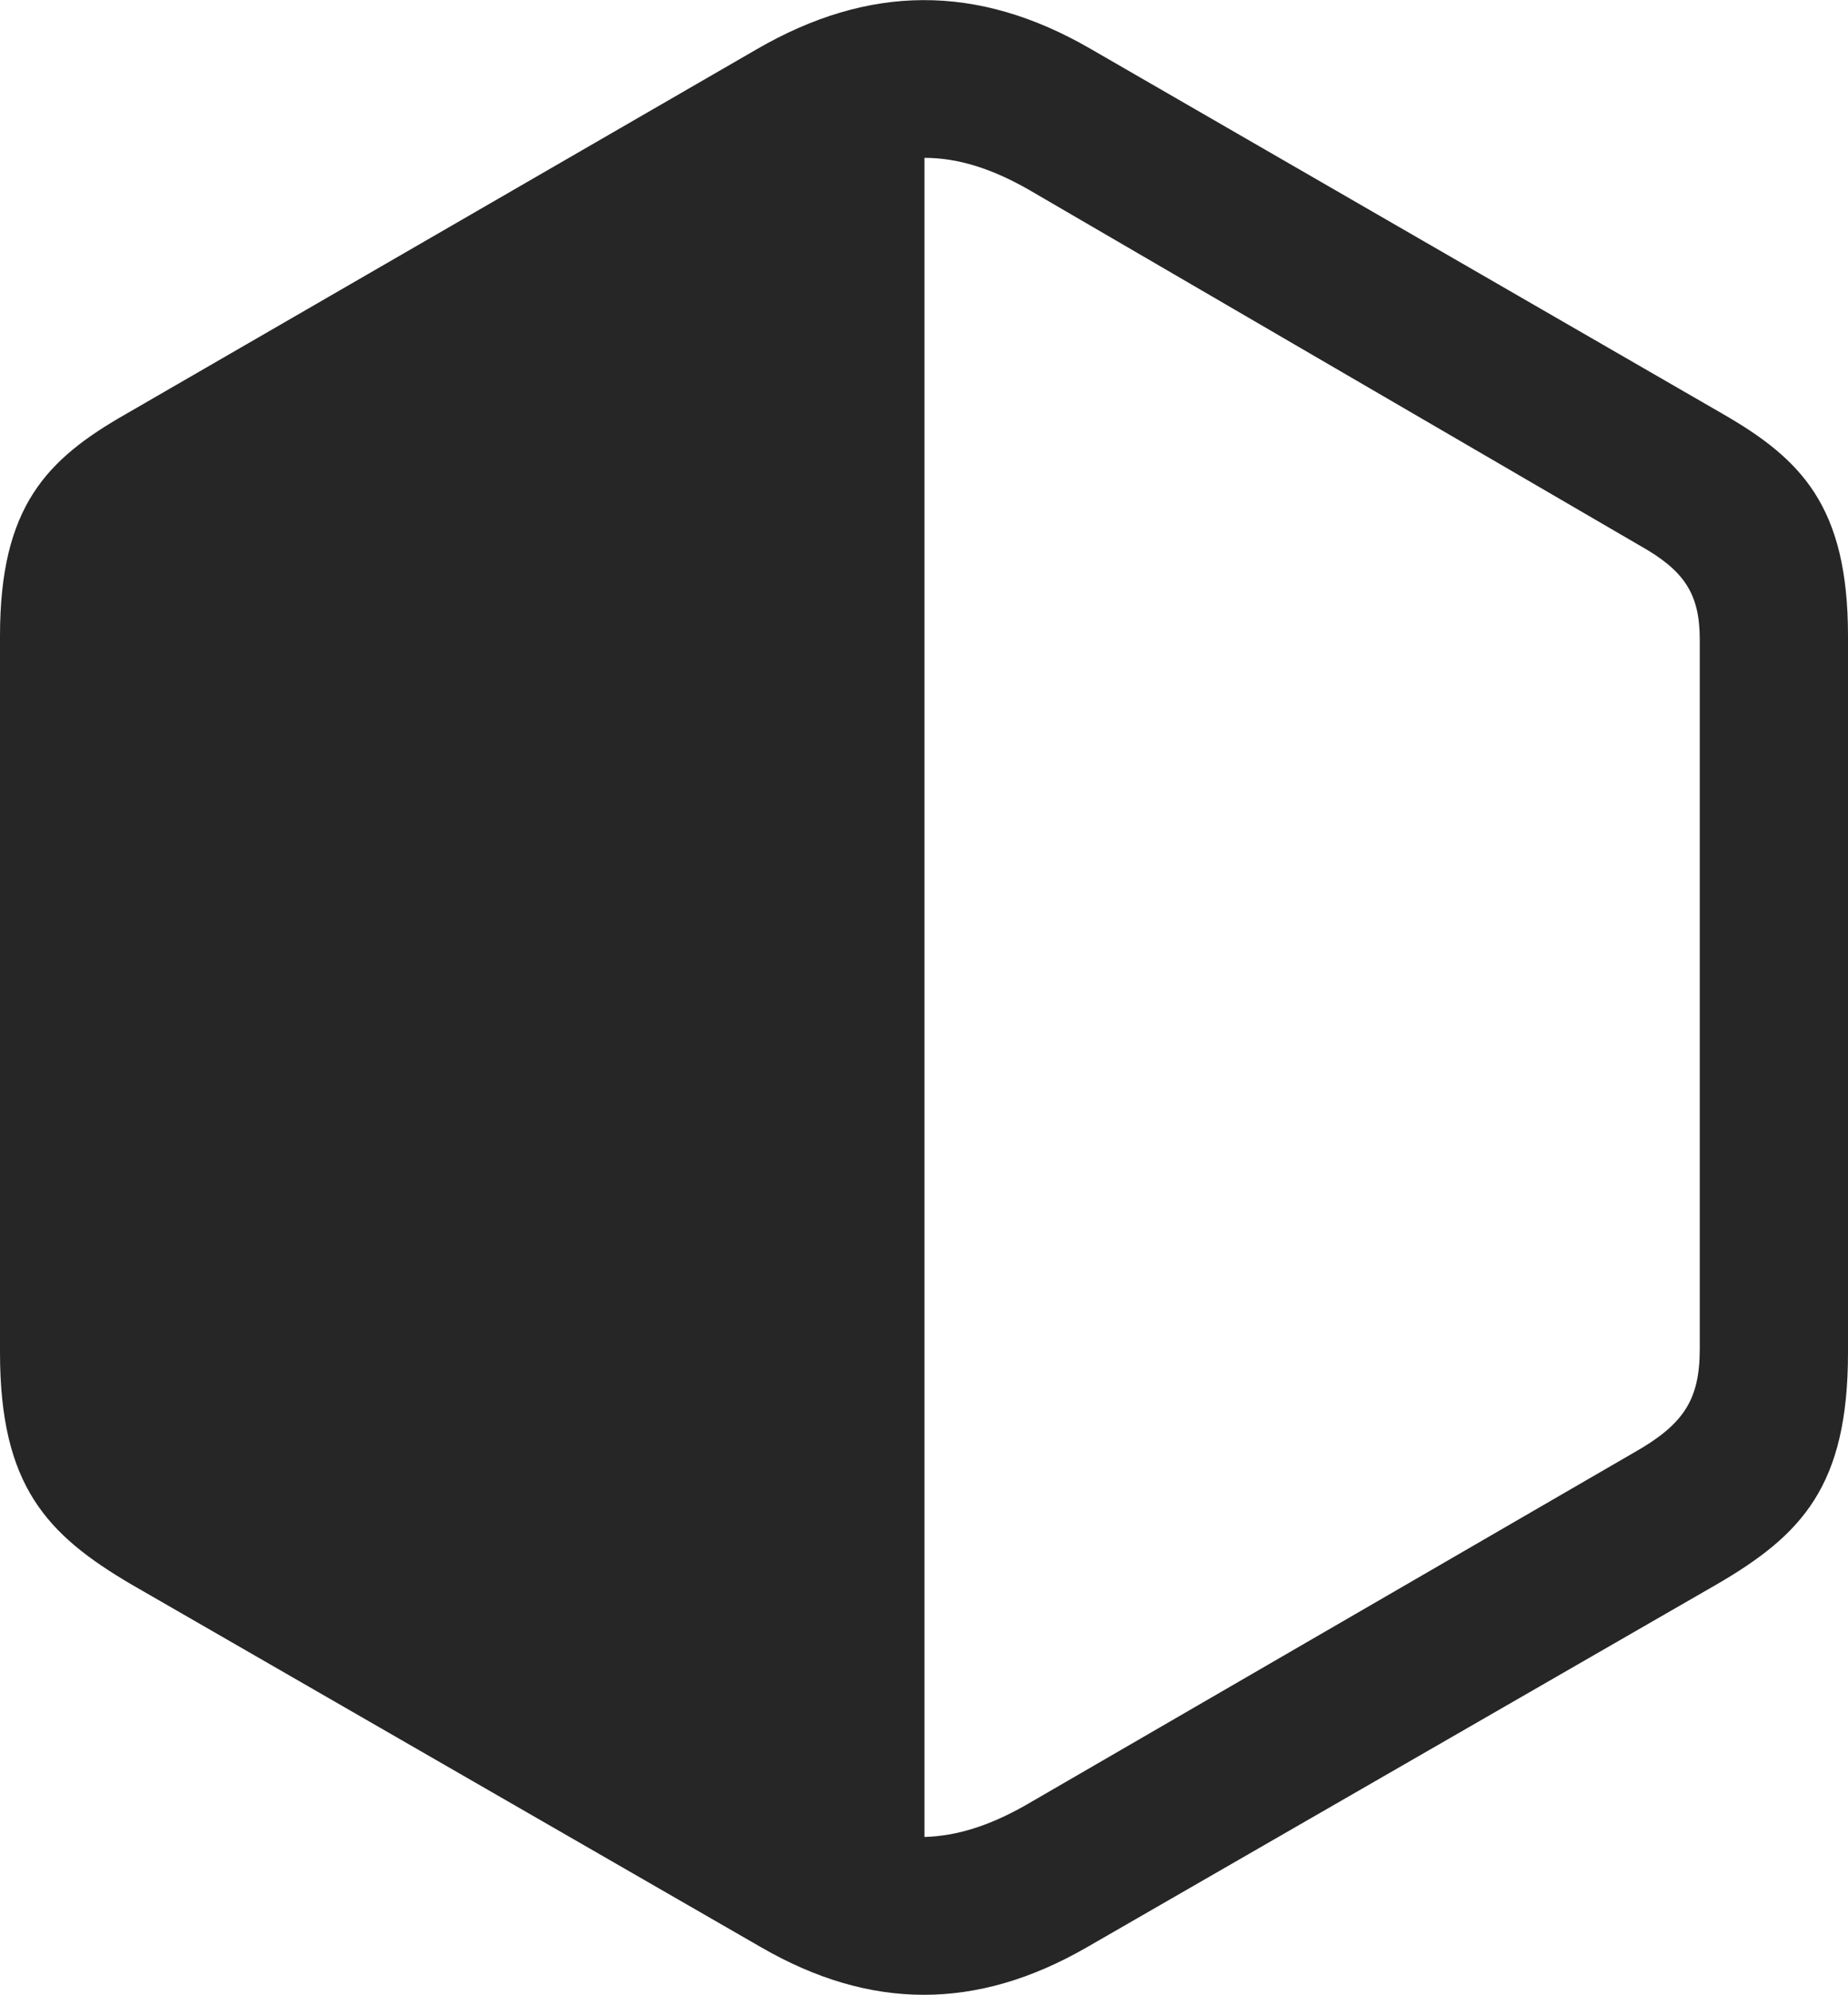 <?xml version="1.0" encoding="UTF-8"?>
<!--Generator: Apple Native CoreSVG 232.5-->
<!DOCTYPE svg
PUBLIC "-//W3C//DTD SVG 1.1//EN"
       "http://www.w3.org/Graphics/SVG/1.1/DTD/svg11.dtd">
<svg version="1.1" xmlns="http://www.w3.org/2000/svg" xmlns:xlink="http://www.w3.org/1999/xlink" width="97.998" height="105.75">
 <g>
  <rect height="105.75" opacity="0" width="97.998" x="0" y="0"/>
  <path d="M6.982 84.003L40.381 103.241C46.143 106.561 51.758 106.61 57.617 103.241L91.016 84.003C95.557 81.366 97.998 78.778 97.998 71.698L97.998 33.71C97.998 26.825 95.508 24.335 91.357 21.942L57.861 2.606C51.807-0.909 46.045-0.812 40.137 2.606L6.689 21.942C2.49 24.335 0 26.825 0 33.71L0 71.698C0 78.778 2.49 81.366 6.982 84.003ZM49.023 97.382L49.023 8.368C50.83 8.368 52.637 8.954 54.59 10.077L86.963 28.925C89.307 30.243 90.137 31.464 90.137 33.905L90.137 71.503C90.137 74.188 89.307 75.507 86.621 77.02L54.346 95.722C52.441 96.796 50.732 97.333 49.023 97.382Z" fill="#000000" fill-opacity="0.85"/>
 </g>
</svg>
